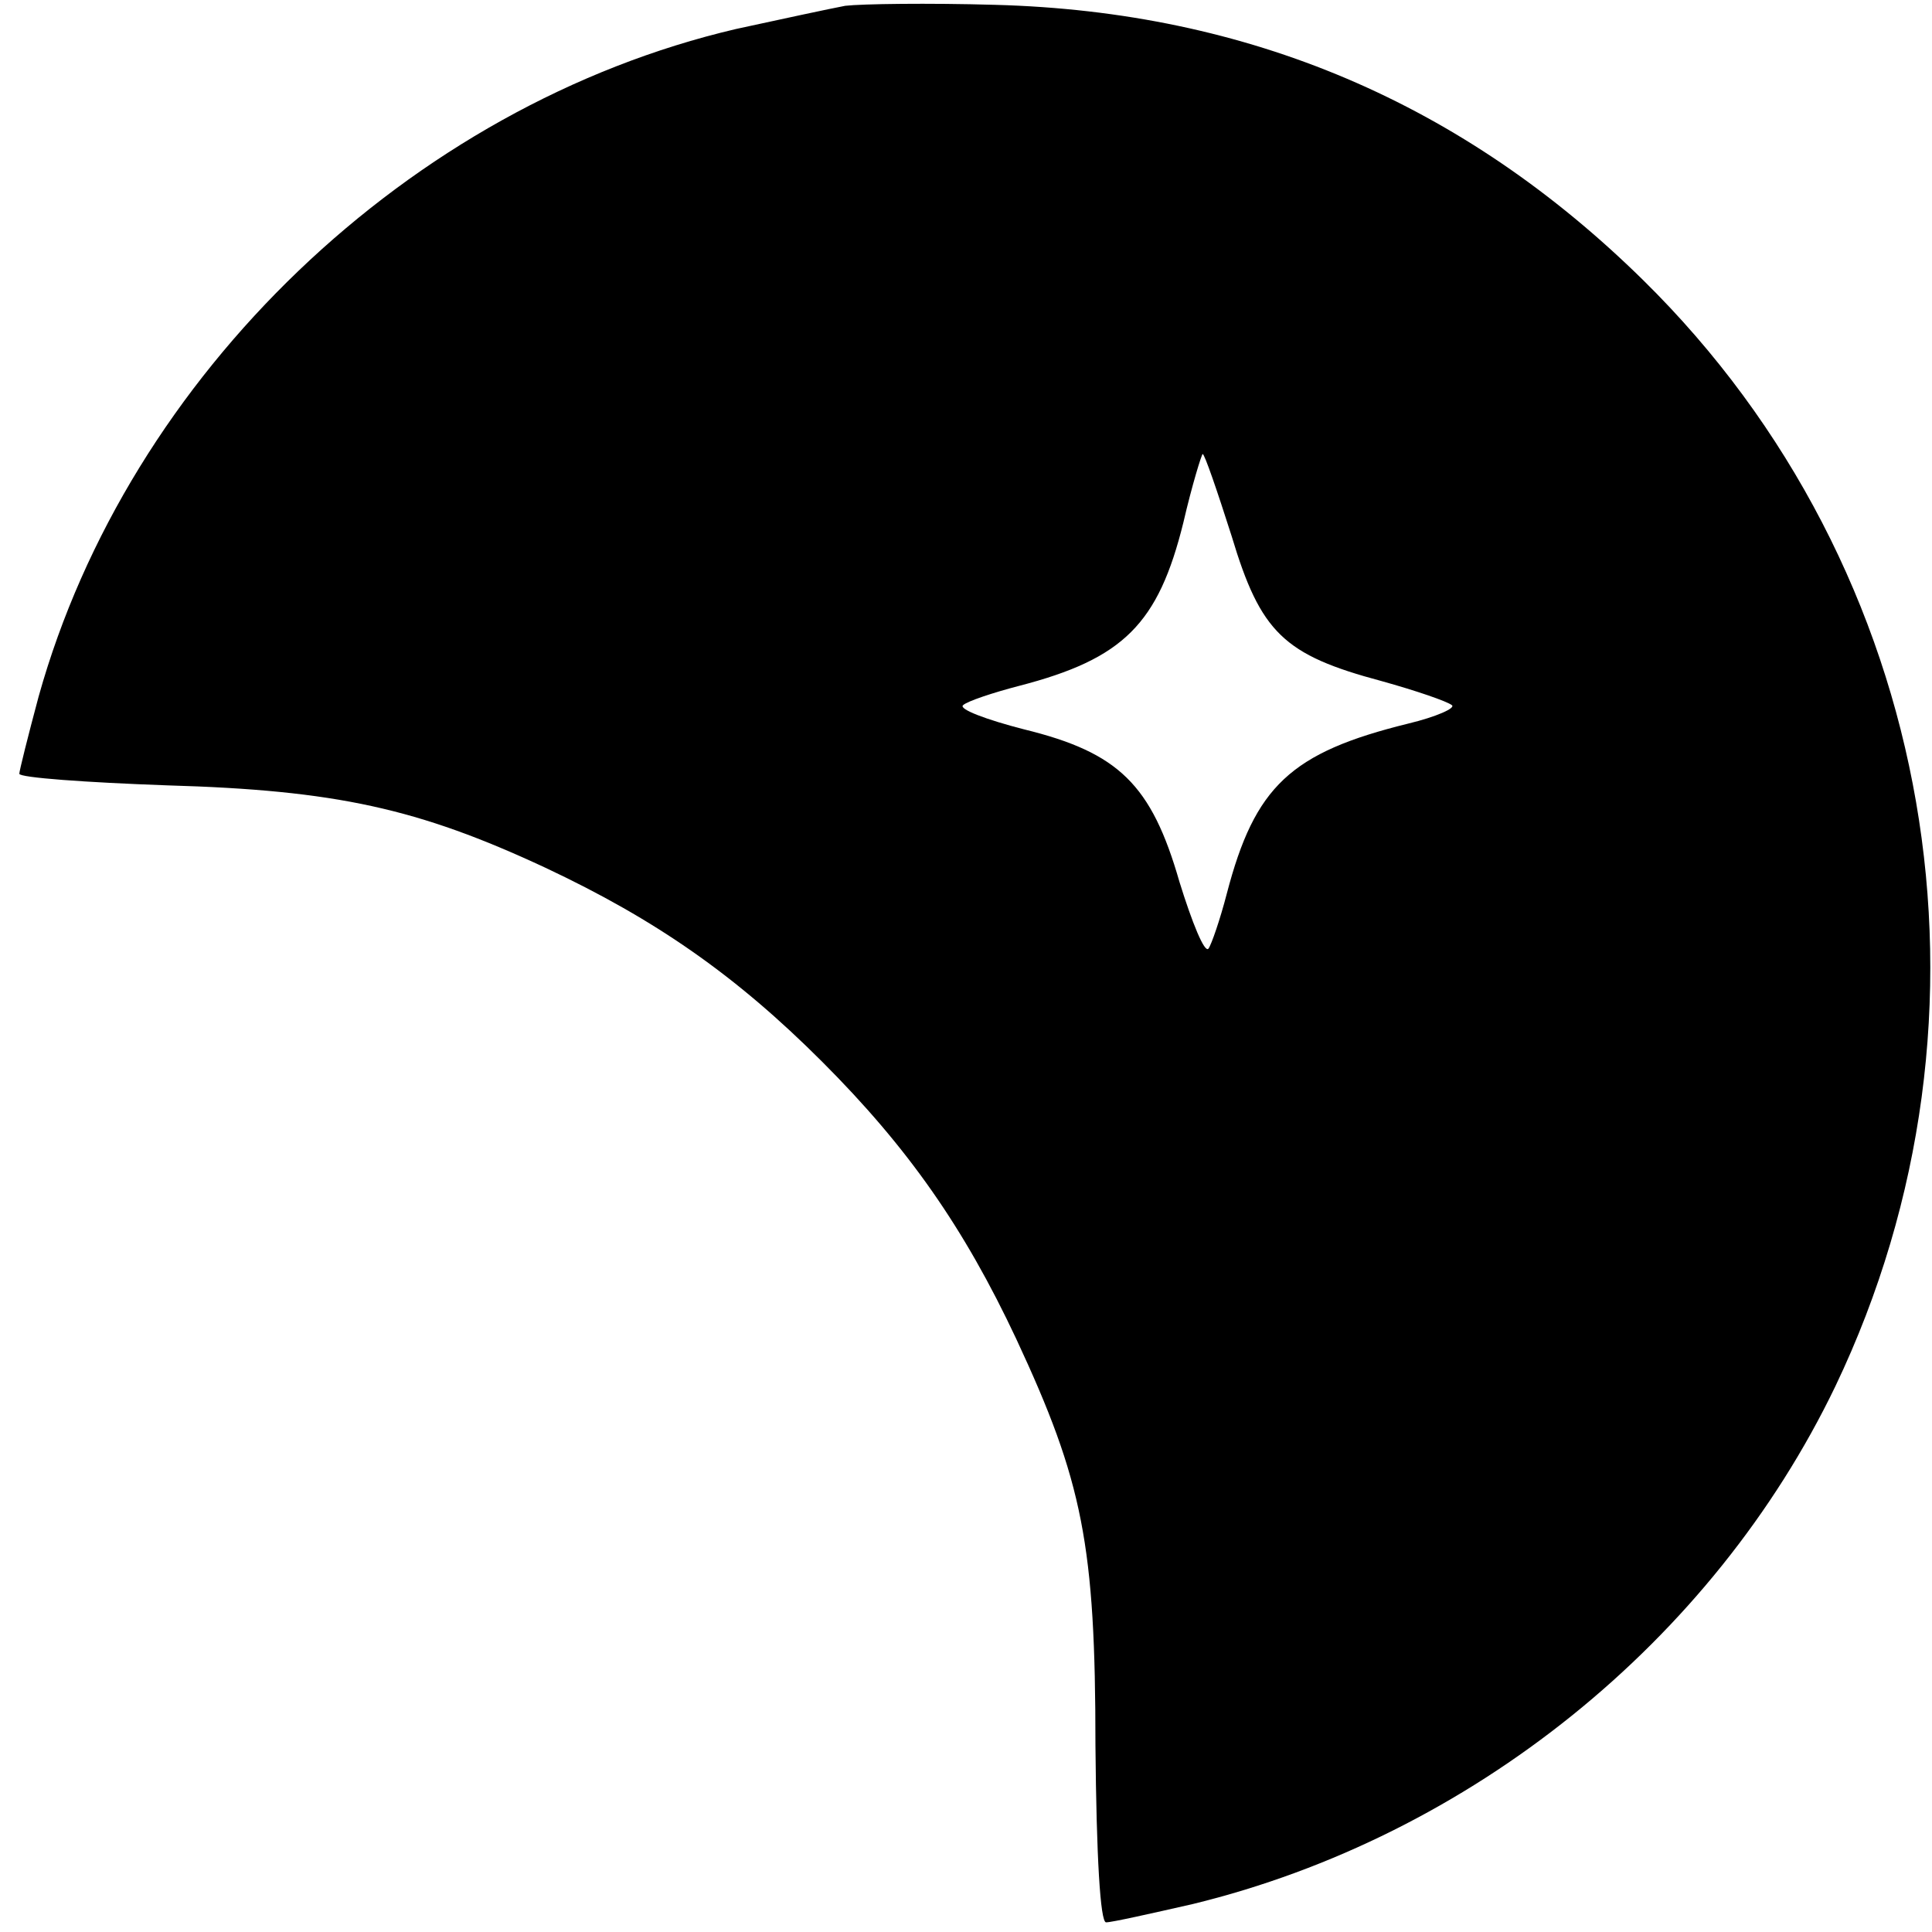 <?xml version="1.0" standalone="no"?>
<!DOCTYPE svg PUBLIC "-//W3C//DTD SVG 20010904//EN"
 "http://www.w3.org/TR/2001/REC-SVG-20010904/DTD/svg10.dtd">
<svg version="1.0" xmlns="http://www.w3.org/2000/svg"
 width="200pt" height="200pt" viewBox="0 0 200 200"
 preserveAspectRatio="xMidYMid meet">

<g transform="translate(0,200) scale(0.1,-0.1)"
fill="#000000" stroke="none">
<path d="M875 1994 c-16 -3 -67 -14 -113 -24 -338 -79 -629 -358 -722 -691
-11 -41 -20 -77 -20 -80 0 -4 69 -9 153 -12 175 -5 260 -24 391 -85 115 -54
198 -112 287 -201 89 -89 147 -172 201 -287 69 -148 82 -213 82 -421 1 -115 5
-183 11 -183 6 0 46 9 90 19 287 70 538 272 665 536 184 385 105 846 -199
1145 -186 183 -408 278 -671 285 -69 2 -138 1 -155 -1z m400 -549 c30 -100 54
-123 155 -150 36 -10 68 -21 73 -25 4 -3 -16 -12 -45 -19 -122 -30 -159 -65
-188 -176 -7 -27 -16 -53 -19 -57 -4 -5 -17 27 -30 69 -29 101 -63 134 -161
158 -39 10 -68 21 -63 25 4 4 31 13 58 20 108 28 144 64 170 169 9 39 19 71
20 71 2 0 15 -38 30 -85z"/>
</g>
</svg>
